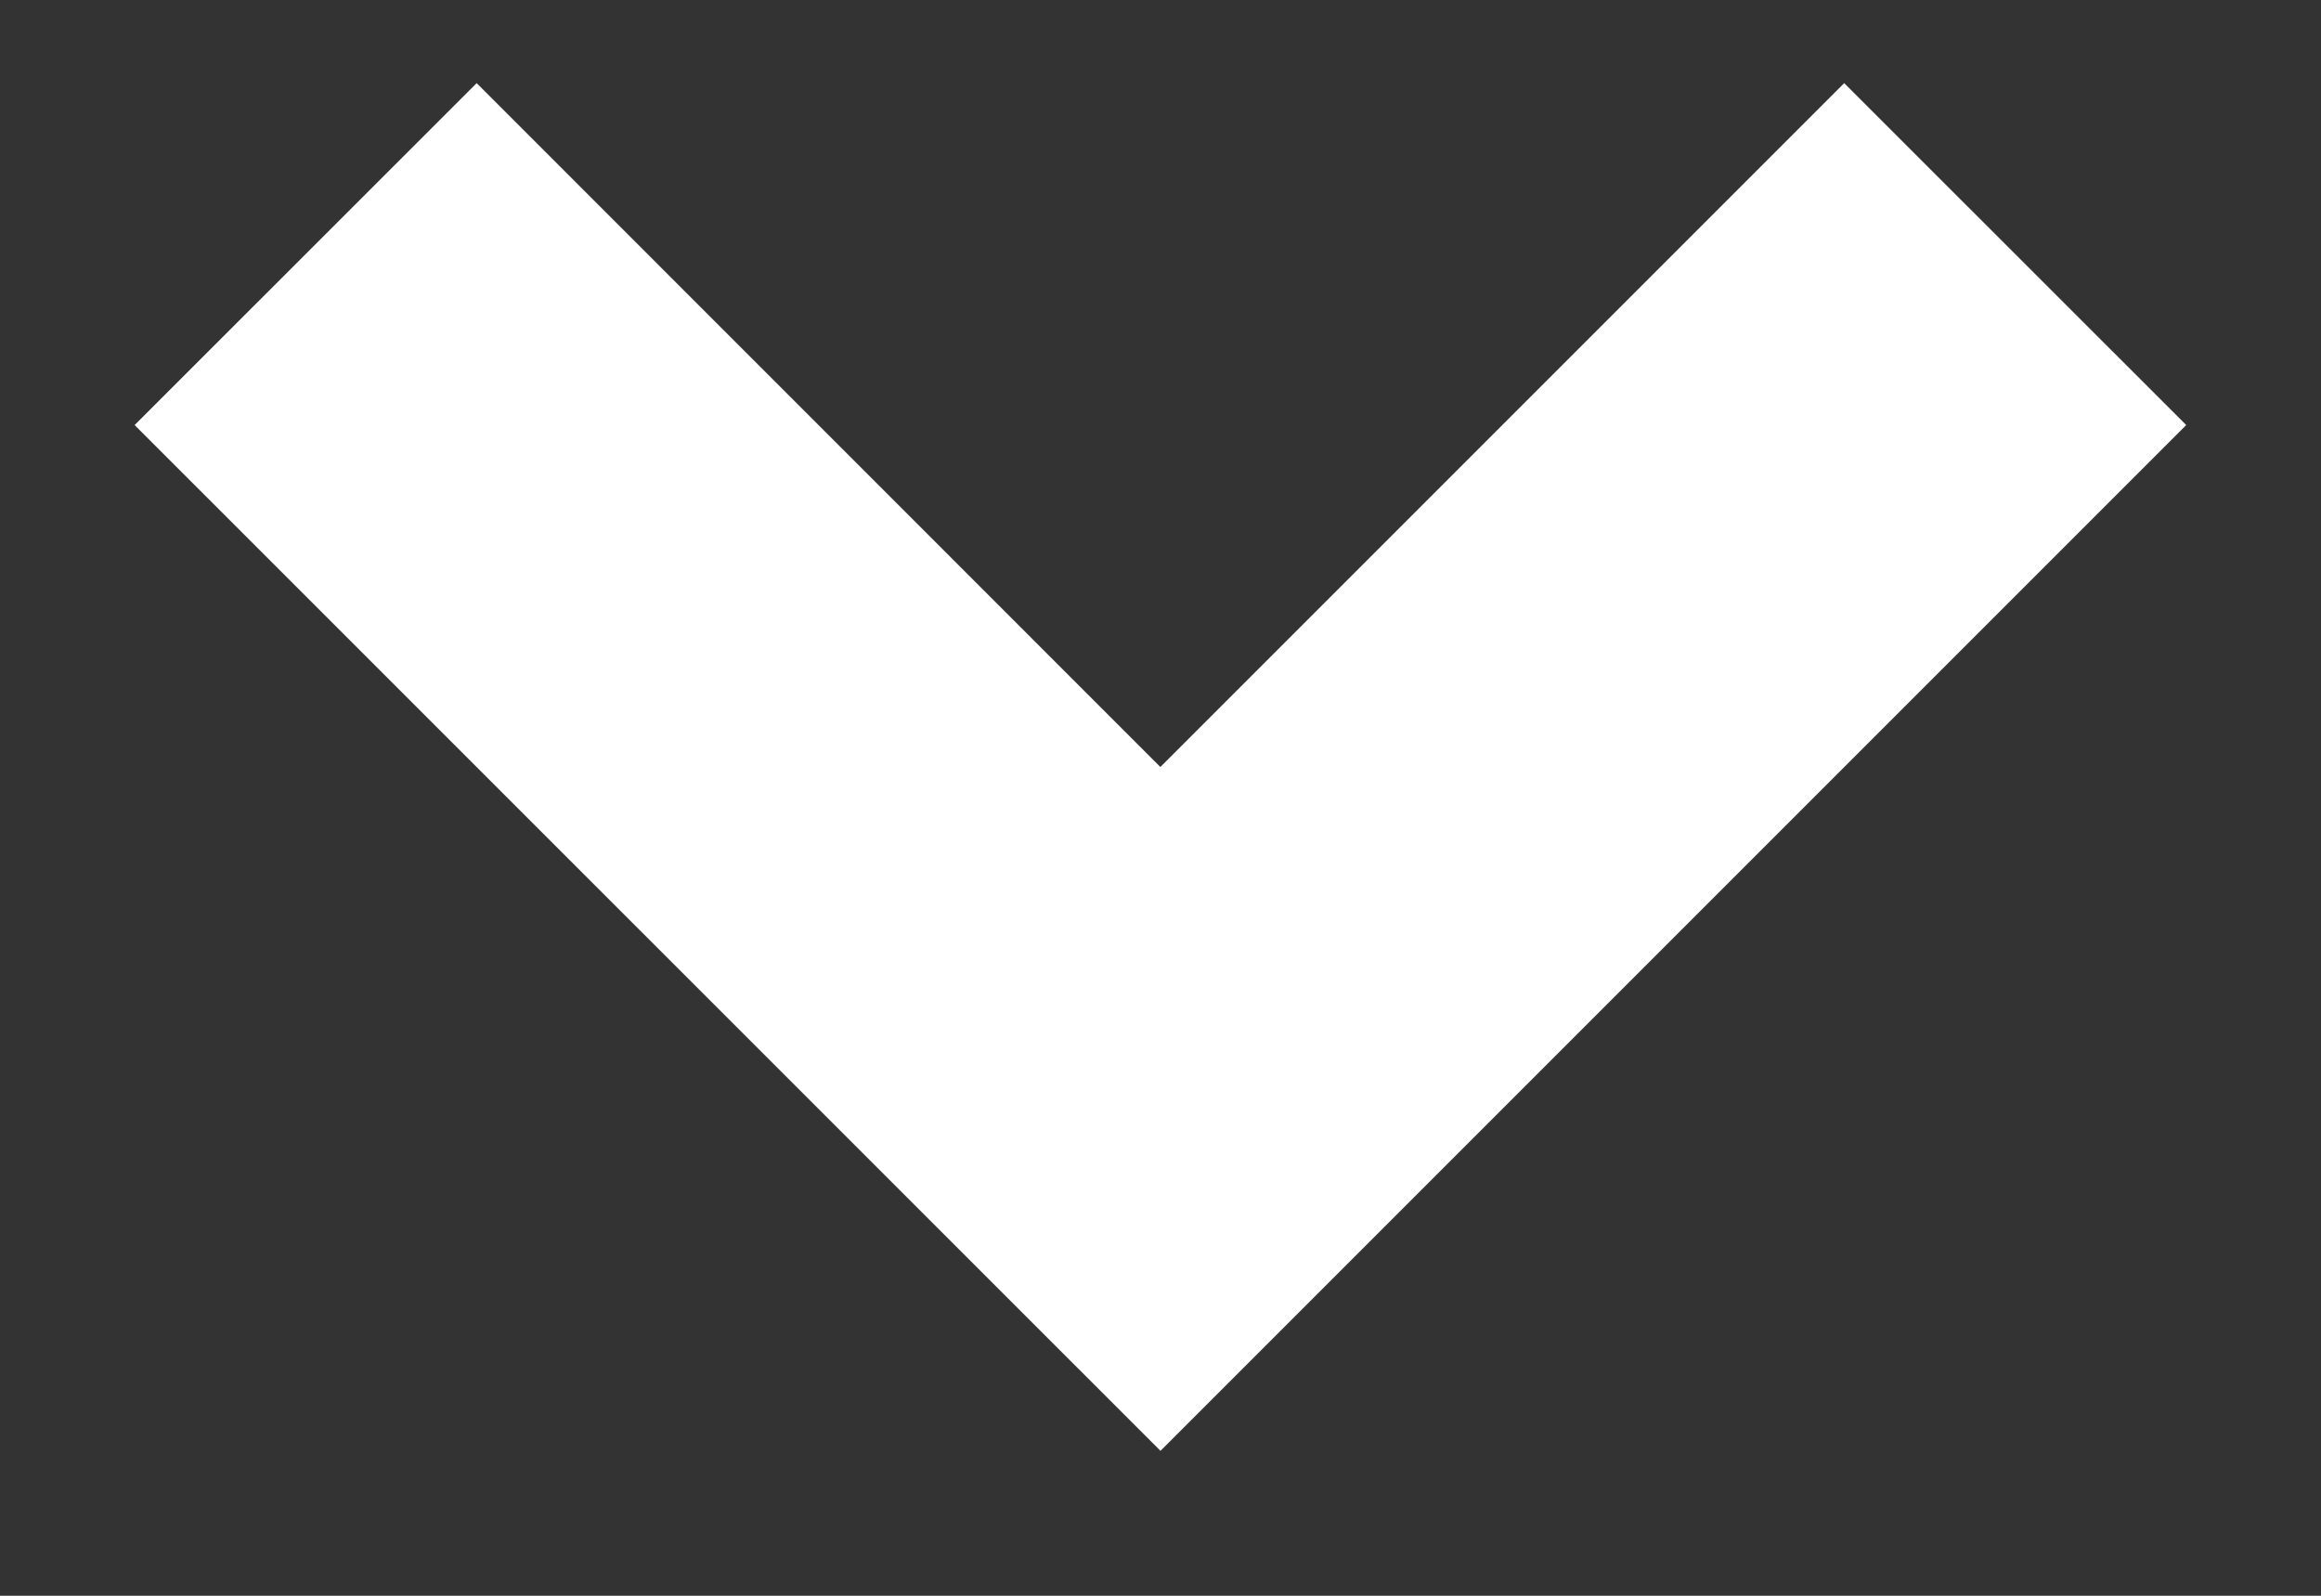 <svg width="16" height="11" viewBox="0 0 16 11" fill="none" xmlns="http://www.w3.org/2000/svg">
<rect x="0" y="0" width="16" height="11" fill="#333333" stroke="none"/>
<path d="M7.999 10L0.928 2.93L3.286 0.573L7.999 5.287L12.713 0.573L15.071 2.93L7.999 10.002V10Z" fill="white"/>
</svg>
